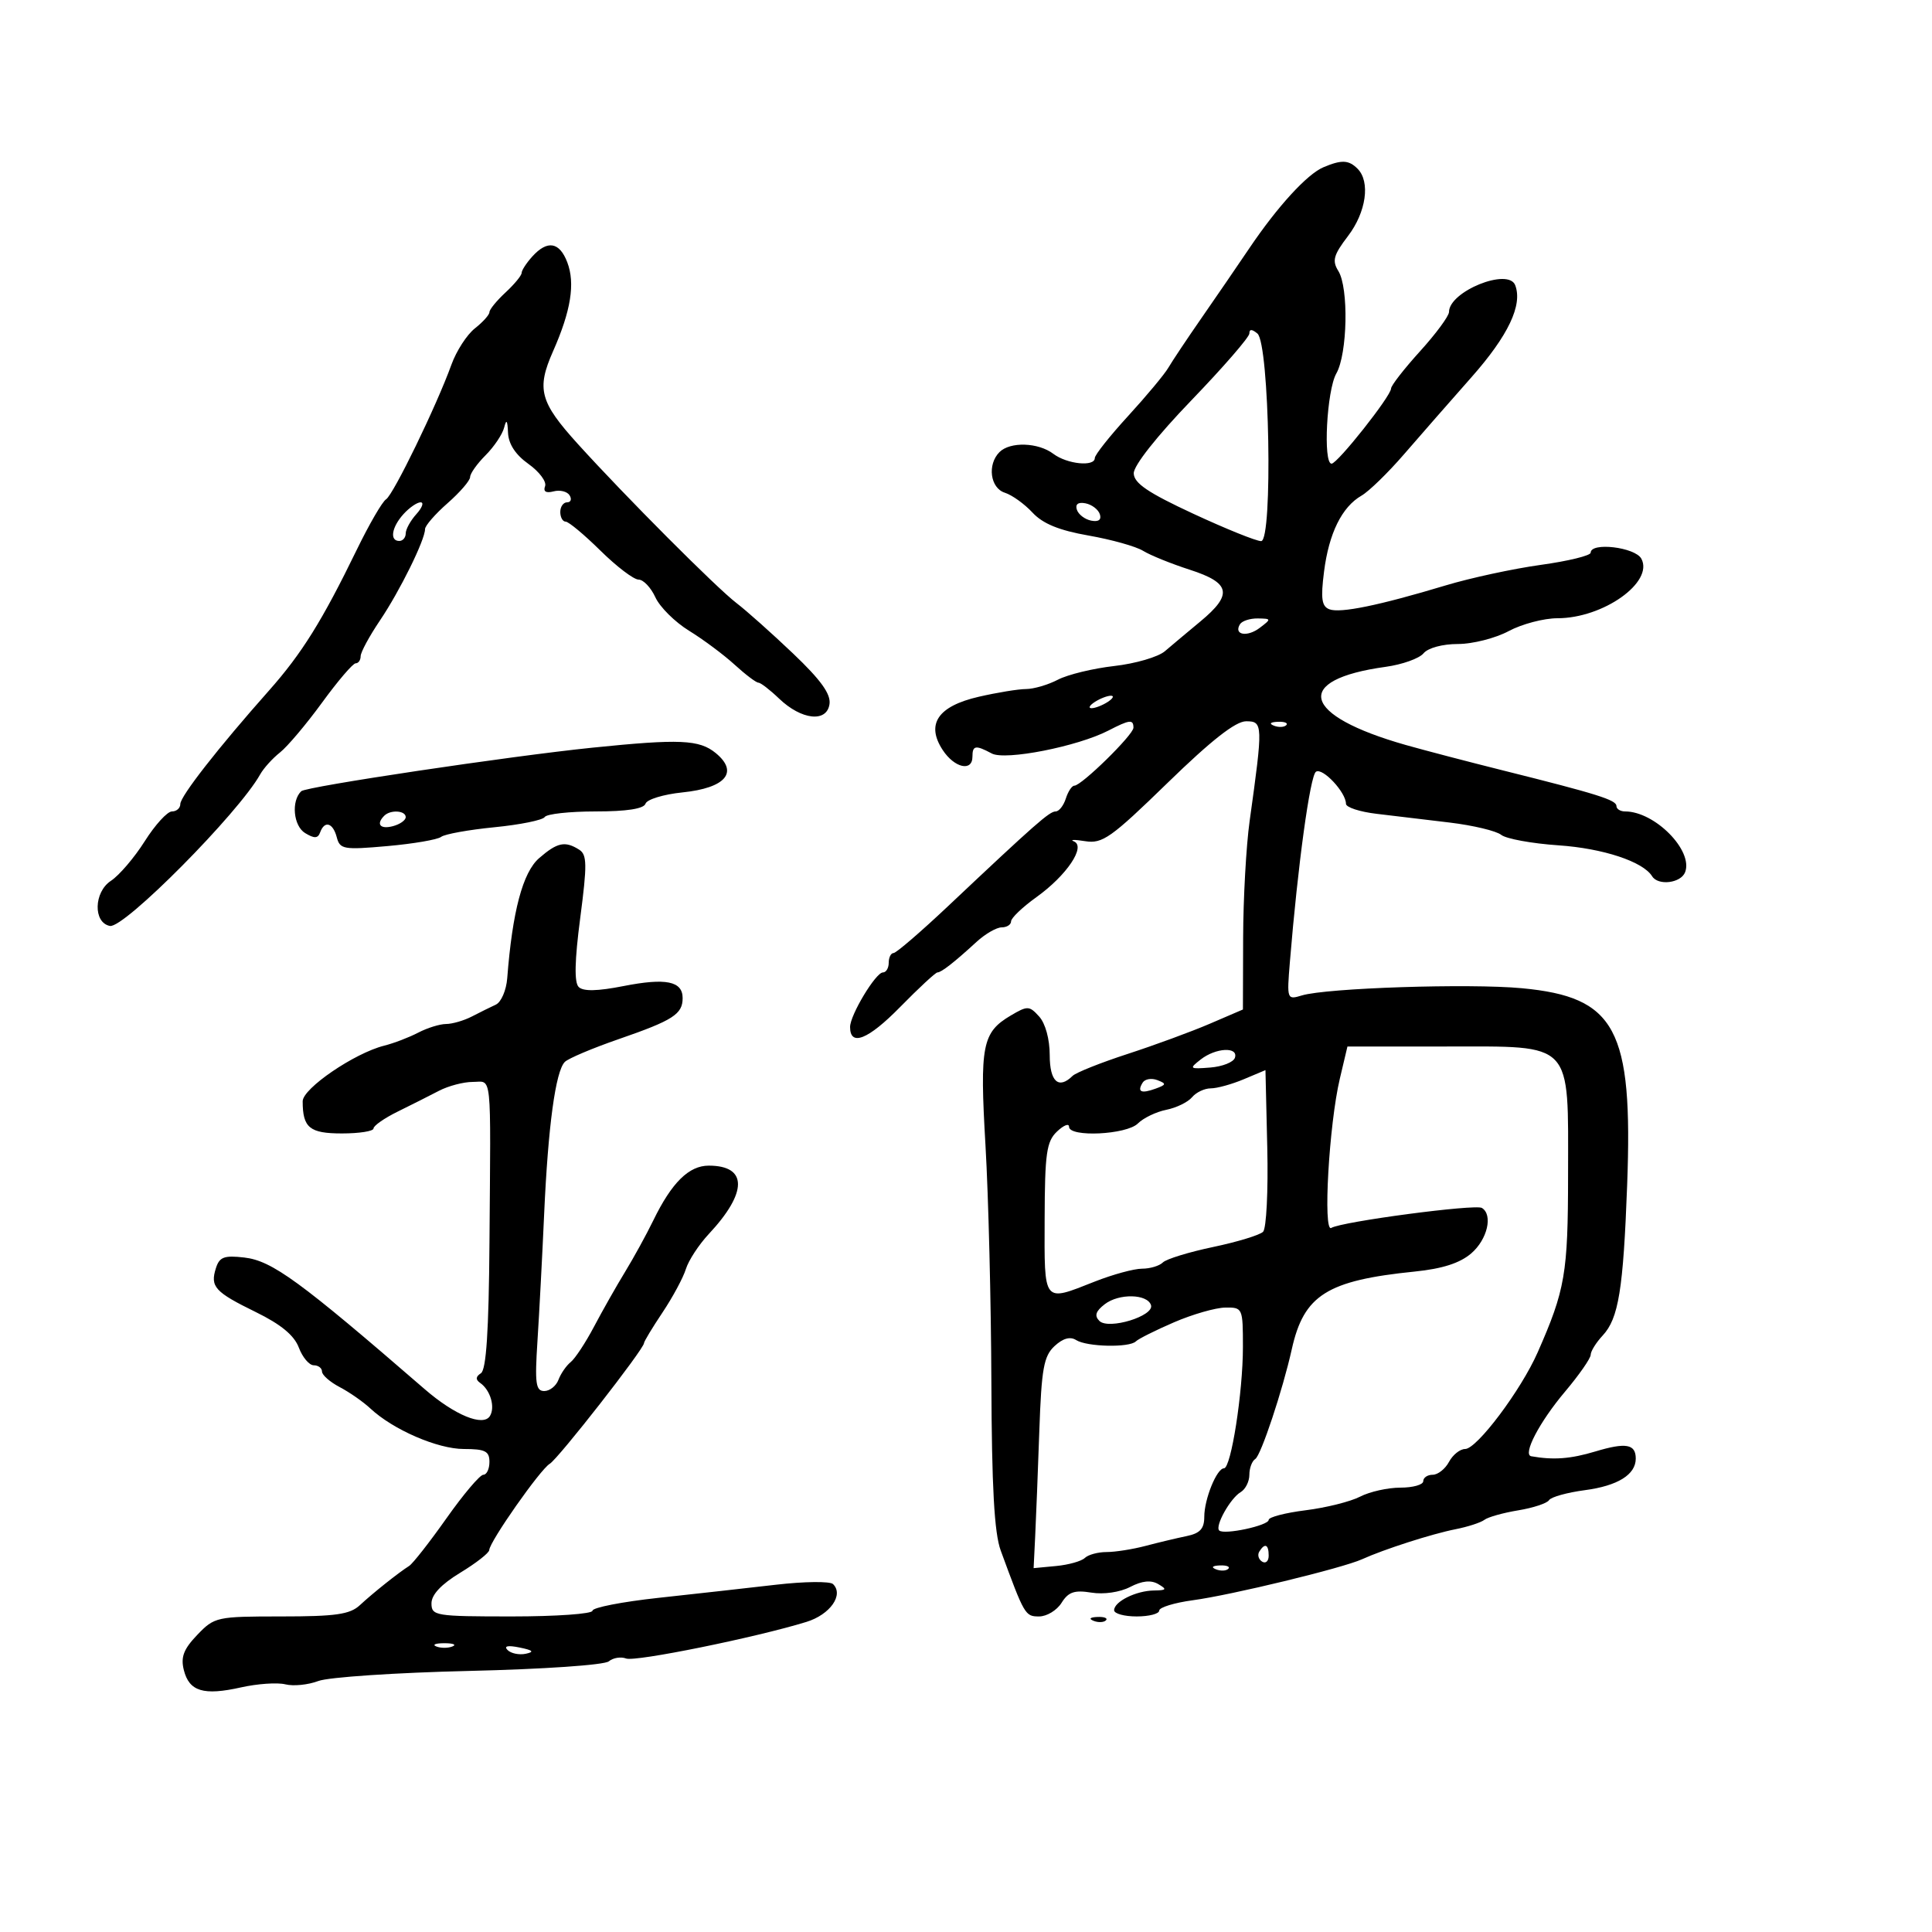 <svg xmlns="http://www.w3.org/2000/svg" width="300" height="300" viewBox="0 0 300 300" version="1.1">
	<path d="M 205.500 25.971 C 202.974 27.037, 198.384 32.051, 194.028 38.500 C 192.171 41.250, 188.818 46.143, 186.576 49.373 C 184.334 52.604, 182.013 56.082, 181.418 57.103 C 180.823 58.124, 178.010 61.499, 175.168 64.602 C 172.326 67.705, 170 70.639, 170 71.122 C 170 72.517, 165.689 72.079, 163.559 70.468 C 161.212 68.693, 156.847 68.553, 155.200 70.200 C 153.274 72.126, 153.757 75.788, 156.031 76.510 C 157.148 76.864, 159.079 78.251, 160.321 79.590 C 161.928 81.323, 164.443 82.353, 169.040 83.160 C 172.593 83.783, 176.400 84.851, 177.500 85.533 C 178.600 86.215, 181.863 87.536, 184.750 88.467 C 191.099 90.515, 191.462 92.300, 186.386 96.506 C 184.399 98.153, 181.922 100.230, 180.882 101.121 C 179.842 102.013, 176.303 103.047, 173.019 103.418 C 169.735 103.790, 165.799 104.745, 164.274 105.541 C 162.748 106.337, 160.522 106.990, 159.326 106.994 C 158.131 106.997, 154.818 107.539, 151.965 108.197 C 145.628 109.660, 143.749 112.441, 146.381 116.459 C 148.207 119.246, 151 119.875, 151 117.500 C 151 115.735, 151.485 115.654, 154.001 117.001 C 156.100 118.124, 167.326 115.917, 172.117 113.440 C 175.415 111.734, 176 111.668, 176 113.002 C 176 114.096, 167.938 122, 166.823 122 C 166.444 122, 165.849 122.900, 165.500 124 C 165.151 125.100, 164.440 126, 163.920 126 C 162.957 126, 160.784 127.913, 147.179 140.739 C 142.956 144.721, 139.162 147.984, 138.750 147.989 C 138.338 147.995, 138 148.675, 138 149.500 C 138 150.325, 137.594 151, 137.099 151 C 135.982 151, 132 157.618, 132 159.474 C 132 162.554, 134.802 161.435, 139.771 156.371 C 142.669 153.417, 145.276 151, 145.563 151 C 146.168 151, 148.181 149.427, 151.641 146.250 C 152.988 145.013, 154.745 144, 155.545 144 C 156.345 144, 157 143.579, 157 143.065 C 157 142.551, 158.767 140.863, 160.927 139.315 C 165.636 135.939, 168.664 131.440, 166.756 130.653 C 166.065 130.368, 166.850 130.352, 168.500 130.617 C 171.189 131.049, 172.518 130.108, 181.316 121.549 C 188.101 114.948, 191.861 112, 193.494 112 C 196.122 112, 196.138 112.452, 194.041 127.500 C 193.504 131.350, 193.051 139.507, 193.033 145.627 L 193 156.754 187.866 158.962 C 185.043 160.177, 179.305 162.286, 175.116 163.649 C 170.927 165.012, 167.073 166.549, 166.550 167.064 C 164.375 169.207, 163 167.955, 163 163.829 C 163 161.372, 162.328 158.915, 161.366 157.852 C 159.834 156.159, 159.557 156.149, 156.951 157.688 C 152.511 160.311, 152.118 162.330, 153.027 177.877 C 153.484 185.695, 153.894 202.203, 153.939 214.561 C 153.999 230.933, 154.393 238.045, 155.391 240.766 C 159.085 250.831, 159.184 251, 161.357 251 C 162.546 251, 164.114 250.047, 164.841 248.882 C 165.894 247.197, 166.837 246.874, 169.463 247.300 C 171.381 247.612, 173.902 247.245, 175.482 246.425 C 177.343 245.460, 178.723 245.318, 179.851 245.976 C 181.249 246.793, 181.148 246.944, 179.184 246.970 C 176.406 247.006, 173 248.694, 173 250.035 C 173 250.566, 174.575 251, 176.500 251 C 178.425 251, 180 250.592, 180 250.094 C 180 249.595, 182.363 248.870, 185.250 248.481 C 191.188 247.683, 208.466 243.495, 211.500 242.119 C 214.921 240.567, 222.339 238.184, 226 237.461 C 227.925 237.080, 229.950 236.422, 230.500 235.998 C 231.050 235.573, 233.410 234.911, 235.745 234.526 C 238.079 234.141, 240.235 233.428, 240.536 232.942 C 240.836 232.456, 243.343 231.758, 246.107 231.391 C 251.201 230.716, 254 228.977, 254 226.488 C 254 224.225, 252.467 223.955, 247.727 225.382 C 243.875 226.541, 241.244 226.738, 237.775 226.128 C 236.389 225.884, 239.031 220.822, 243.004 216.111 C 245.202 213.504, 247 210.923, 247 210.374 C 247 209.826, 247.841 208.474, 248.869 207.371 C 251.332 204.727, 252.061 200.239, 252.664 184 C 253.565 159.762, 250.918 154.819, 236.309 153.450 C 228.131 152.684, 205.976 153.411, 202.154 154.571 C 199.843 155.273, 199.815 155.195, 200.291 149.392 C 201.522 134.361, 203.430 120.439, 204.342 119.834 C 205.372 119.151, 209 123.027, 209 124.811 C 209 125.359, 211.137 126.060, 213.750 126.368 C 216.363 126.677, 221.474 127.288, 225.109 127.726 C 228.745 128.164, 232.345 129.024, 233.109 129.637 C 233.874 130.250, 237.875 130.981, 242 131.262 C 248.916 131.733, 255.131 133.786, 256.539 136.063 C 257.473 137.574, 261.010 137.138, 261.664 135.433 C 262.955 132.070, 256.958 126, 252.346 126 C 251.606 126, 251 125.622, 251 125.160 C 251 124.222, 248.055 123.297, 233.500 119.661 C 228 118.287, 221.155 116.496, 218.288 115.682 C 202.088 111.079, 200.664 105.542, 215.168 103.545 C 217.736 103.191, 220.378 102.249, 221.041 101.451 C 221.738 100.610, 223.987 100, 226.387 100 C 228.666 100, 232.209 99.100, 234.261 98 C 236.314 96.900, 239.725 96, 241.843 96 C 248.941 96, 256.824 90.407, 254.870 86.758 C 253.913 84.968, 247 84.145, 247 85.820 C 247 86.271, 243.512 87.124, 239.250 87.715 C 234.988 88.306, 228.350 89.738, 224.500 90.897 C 214.151 94.014, 208.107 95.255, 206.423 94.609 C 205.233 94.152, 205.063 92.957, 205.595 88.767 C 206.351 82.803, 208.368 78.715, 211.419 76.959 C 212.564 76.301, 215.525 73.419, 218 70.556 C 220.475 67.692, 225.200 62.295, 228.500 58.563 C 234.201 52.116, 236.459 47.361, 235.280 44.287 C 234.219 41.521, 225 45.251, 225 48.447 C 225 49.072, 222.977 51.815, 220.504 54.542 C 218.032 57.269, 216.007 59.871, 216.004 60.325 C 215.998 61.496, 207.684 72, 206.763 72 C 205.418 72, 206.019 60.591, 207.500 58 C 209.242 54.952, 209.445 44.686, 207.814 42.074 C 206.823 40.487, 207.069 39.598, 209.314 36.655 C 212.144 32.945, 212.816 28.216, 210.800 26.200 C 209.427 24.827, 208.323 24.779, 205.500 25.971 M 82.655 39.829 C 81.745 40.835, 81 41.981, 81 42.376 C 81 42.772, 79.875 44.138, 78.500 45.412 C 77.125 46.687, 76 48.063, 76 48.471 C 76 48.879, 74.985 50.011, 73.744 50.987 C 72.503 51.963, 70.861 54.502, 70.094 56.631 C 67.809 62.969, 61.078 76.834, 59.945 77.534 C 59.367 77.891, 57.327 81.405, 55.412 85.342 C 50.039 96.391, 46.868 101.480, 41.777 107.220 C 33.864 116.141, 28 123.646, 28 124.851 C 28 125.483, 27.415 126, 26.699 126 C 25.984 126, 24.084 128.080, 22.477 130.623 C 20.870 133.165, 18.506 135.932, 17.225 136.772 C 14.556 138.521, 14.450 143.284, 17.070 143.780 C 19.259 144.194, 37.043 126.257, 40.395 120.255 C 40.934 119.290, 42.320 117.755, 43.475 116.844 C 44.630 115.934, 47.573 112.446, 50.014 109.094 C 52.455 105.742, 54.800 103, 55.226 103 C 55.652 103, 56 102.503, 56 101.895 C 56 101.287, 57.347 98.794, 58.993 96.355 C 62.079 91.783, 66 83.838, 66 82.158 C 66 81.635, 67.575 79.824, 69.500 78.134 C 71.425 76.444, 73 74.618, 73 74.076 C 73 73.534, 74.079 72.012, 75.398 70.693 C 76.717 69.373, 78.015 67.441, 78.282 66.397 C 78.635 65.019, 78.800 65.234, 78.884 67.182 C 78.961 68.952, 80.042 70.606, 82.064 72.045 C 83.748 73.245, 84.907 74.800, 84.638 75.500 C 84.320 76.330, 84.781 76.609, 85.962 76.300 C 86.959 76.039, 88.077 76.315, 88.446 76.913 C 88.816 77.511, 88.641 78, 88.059 78 C 87.477 78, 87 78.675, 87 79.500 C 87 80.325, 87.376 81, 87.835 81 C 88.295 81, 90.724 83.025, 93.235 85.500 C 95.745 87.975, 98.410 90, 99.156 90 C 99.901 90, 101.076 91.237, 101.767 92.750 C 102.457 94.263, 104.813 96.600, 107.002 97.945 C 109.191 99.290, 112.364 101.653, 114.053 103.195 C 115.742 104.738, 117.409 106, 117.757 106 C 118.105 106, 119.552 107.112, 120.971 108.472 C 124.450 111.806, 128.387 112.237, 128.806 109.331 C 129.031 107.766, 127.455 105.579, 123.147 101.477 C 119.863 98.351, 115.911 94.827, 114.364 93.646 C 111.250 91.270, 97.149 77.129, 89.728 68.941 C 83.818 62.420, 83.281 60.413, 85.877 54.546 C 88.653 48.270, 89.336 44.013, 88.091 40.740 C 86.882 37.558, 84.996 37.242, 82.655 39.829 M 194 51.786 C 194 52.352, 189.951 57.020, 185.002 62.158 C 179.626 67.740, 176.022 72.305, 176.047 73.500 C 176.079 75.031, 178.246 76.501, 185.295 79.774 C 190.358 82.125, 195.098 84.038, 195.829 84.024 C 197.672 83.991, 197.122 53.346, 195.250 51.793 C 194.397 51.084, 194 51.082, 194 51.786 M 62.655 79.829 C 60.807 81.870, 60.473 84, 62 84 C 62.550 84, 63 83.473, 63 82.829 C 63 82.185, 63.745 80.835, 64.655 79.829 C 65.565 78.823, 65.860 78, 65.310 78 C 64.760 78, 63.565 78.823, 62.655 79.829 M 167.218 79.154 C 167.464 79.895, 168.468 80.655, 169.448 80.846 C 170.588 81.066, 171.069 80.706, 170.782 79.846 C 170.536 79.105, 169.532 78.345, 168.552 78.154 C 167.412 77.934, 166.931 78.294, 167.218 79.154 M 192.543 96.931 C 191.521 98.584, 193.648 98.979, 195.603 97.500 C 197.438 96.111, 197.428 96.063, 195.309 96.032 C 194.104 96.014, 192.859 96.419, 192.543 96.931 M 170 109 C 169.175 109.533, 168.950 109.969, 169.500 109.969 C 170.050 109.969, 171.175 109.533, 172 109 C 172.825 108.467, 173.050 108.031, 172.500 108.031 C 171.950 108.031, 170.825 108.467, 170 109 M 197.813 112.683 C 198.534 112.972, 199.397 112.936, 199.729 112.604 C 200.061 112.272, 199.471 112.036, 198.417 112.079 C 197.252 112.127, 197.015 112.364, 197.813 112.683 M 92 116.097 C 79.185 117.406, 47.538 122.137, 46.779 122.858 C 45.193 124.364, 45.551 128.248, 47.379 129.359 C 48.817 130.232, 49.364 130.207, 49.712 129.250 C 50.398 127.363, 51.701 127.749, 52.294 130.015 C 52.782 131.883, 53.358 131.983, 60.160 131.379 C 64.197 131.021, 67.950 130.377, 68.500 129.949 C 69.050 129.521, 72.772 128.848, 76.772 128.454 C 80.772 128.060, 84.286 127.346, 84.581 126.869 C 84.876 126.391, 88.429 126, 92.476 126 C 97.327 126, 99.970 125.589, 100.235 124.795 C 100.456 124.132, 103.034 123.345, 105.965 123.045 C 112.686 122.358, 114.760 119.909, 111.139 116.937 C 108.589 114.845, 105.564 114.712, 92 116.097 M 59.667 126.667 C 58.356 127.978, 59.034 128.804, 61 128.290 C 62.100 128.002, 63 127.369, 63 126.883 C 63 125.850, 60.637 125.697, 59.667 126.667 M 83.717 133.250 C 81.176 135.455, 79.563 141.524, 78.762 151.899 C 78.618 153.769, 77.825 155.611, 77 155.994 C 76.175 156.376, 74.494 157.209, 73.264 157.845 C 72.034 158.480, 70.234 159.003, 69.264 159.006 C 68.294 159.010, 66.345 159.615, 64.933 160.352 C 63.522 161.088, 61.147 161.997, 59.656 162.371 C 55.043 163.529, 47 169.015, 47 171.004 C 47 175.121, 48.075 176, 53.107 176 C 55.798 176, 58 175.652, 58 175.227 C 58 174.802, 59.688 173.625, 61.750 172.611 C 63.813 171.597, 66.694 170.145, 68.154 169.384 C 69.614 168.623, 71.977 168, 73.404 168 C 76.443 168, 76.211 165.768, 76.004 192.986 C 75.899 206.691, 75.506 212.698, 74.678 213.236 C 73.854 213.770, 73.822 214.225, 74.573 214.750 C 76.147 215.851, 76.924 218.504, 76.075 219.879 C 75.031 221.567, 70.606 219.745, 65.946 215.708 C 46.533 198.894, 42.246 195.766, 37.934 195.268 C 34.813 194.907, 34.077 195.182, 33.529 196.909 C 32.609 199.808, 33.343 200.617, 39.738 203.747 C 43.619 205.647, 45.684 207.352, 46.400 209.250 C 46.971 210.762, 48.015 212, 48.719 212 C 49.424 212, 50 212.438, 50 212.974 C 50 213.510, 51.237 214.597, 52.750 215.389 C 54.263 216.182, 56.400 217.671, 57.500 218.699 C 61.035 222.002, 67.949 225, 72.031 225 C 75.333 225, 76 225.336, 76 227 C 76 228.100, 75.573 229, 75.051 229 C 74.528 229, 71.956 232.037, 69.335 235.750 C 66.713 239.463, 64.103 242.795, 63.534 243.156 C 61.859 244.218, 57.908 247.364, 55.881 249.250 C 54.342 250.682, 52.126 251, 43.687 251 C 33.645 251, 33.302 251.075, 30.633 253.861 C 28.511 256.076, 28.040 257.310, 28.545 259.325 C 29.379 262.646, 31.603 263.321, 37.415 262.019 C 39.971 261.446, 43.078 261.233, 44.320 261.544 C 45.562 261.856, 47.862 261.623, 49.431 261.026 C 51 260.430, 61.516 259.726, 72.800 259.462 C 84.366 259.192, 93.846 258.543, 94.531 257.974 C 95.199 257.419, 96.412 257.221, 97.226 257.533 C 98.641 258.076, 117.405 254.265, 125.231 251.846 C 128.909 250.709, 131.063 247.637, 129.349 245.974 C 128.882 245.521, 124.900 245.567, 120.500 246.075 C 116.100 246.584, 107.888 247.501, 102.250 248.113 C 96.612 248.725, 92 249.624, 92 250.112 C 92 250.601, 86.375 251, 79.500 251 C 67.588 251, 67 250.904, 67 248.962 C 67 247.619, 68.525 245.997, 71.468 244.212 C 73.926 242.720, 75.951 241.138, 75.968 240.695 C 76.020 239.389, 83.890 228.164, 85.363 227.297 C 86.682 226.519, 100 209.471, 100 208.559 C 100 208.307, 101.293 206.165, 102.874 203.800 C 104.455 201.435, 106.088 198.401, 106.502 197.059 C 106.917 195.716, 108.520 193.266, 110.064 191.613 C 116.108 185.146, 116.103 181, 110.052 181 C 106.970 181, 104.305 183.632, 101.448 189.500 C 100.377 191.700, 98.401 195.300, 97.058 197.500 C 95.715 199.700, 93.547 203.525, 92.241 206 C 90.935 208.475, 89.306 210.950, 88.621 211.500 C 87.936 212.050, 87.081 213.287, 86.719 214.250 C 86.358 215.213, 85.363 216, 84.508 216 C 83.192 216, 83.030 214.809, 83.456 208.250 C 83.732 203.988, 84.200 195.100, 84.496 188.500 C 85.109 174.850, 86.267 166.333, 87.707 164.893 C 88.250 164.350, 92.025 162.754, 96.097 161.346 C 104.511 158.436, 106 157.480, 106 154.985 C 106 152.349, 103.398 151.821, 96.801 153.119 C 92.753 153.915, 90.559 153.959, 89.857 153.257 C 89.154 152.554, 89.231 149.167, 90.098 142.537 C 91.184 134.238, 91.160 132.714, 89.933 131.937 C 87.739 130.549, 86.539 130.802, 83.717 133.250 M 208.047 167.500 C 206.371 174.581, 205.405 191.486, 206.724 190.671 C 208.297 189.698, 229.093 186.939, 230.110 187.568 C 231.856 188.647, 230.958 192.473, 228.452 194.626 C 226.696 196.135, 223.978 197.010, 219.702 197.444 C 206.046 198.829, 202.460 201.092, 200.590 209.500 C 199.181 215.835, 195.798 226.007, 194.920 226.550 C 194.414 226.862, 194 227.969, 194 229.009 C 194 230.050, 193.391 231.260, 192.646 231.700 C 191.044 232.646, 188.629 236.962, 189.317 237.650 C 190.045 238.378, 197 236.888, 197 236.004 C 197 235.579, 199.587 234.907, 202.749 234.512 C 205.911 234.117, 209.714 233.165, 211.199 232.397 C 212.685 231.629, 215.498 231, 217.450 231 C 219.403 231, 221 230.550, 221 230 C 221 229.450, 221.659 229, 222.465 229 C 223.270 229, 224.411 228.100, 225 227 C 225.589 225.900, 226.715 225, 227.503 225 C 229.327 225, 236.176 215.880, 238.766 210 C 243.044 200.288, 243.478 197.759, 243.489 182.500 C 243.504 161.518, 244.432 162.500, 224.596 162.500 L 209.231 162.500 208.047 167.500 M 186.441 164.518 C 184.609 165.950, 184.692 166.020, 187.923 165.768 C 189.806 165.620, 191.531 164.938, 191.756 164.250 C 192.330 162.502, 188.791 162.680, 186.441 164.518 M 193.135 167.583 C 191.285 168.363, 188.977 169, 188.008 169 C 187.038 169, 185.730 169.621, 185.100 170.379 C 184.470 171.138, 182.669 172.016, 181.098 172.330 C 179.527 172.645, 177.544 173.599, 176.692 174.451 C 174.939 176.204, 166 176.631, 166 174.961 C 166 174.390, 165.156 174.727, 164.124 175.711 C 162.501 177.258, 162.242 179.089, 162.211 189.250 C 162.171 202.528, 161.903 202.192, 170 199 C 172.791 197.900, 176.092 197, 177.337 197 C 178.582 197, 180.035 196.565, 180.566 196.034 C 181.098 195.502, 184.607 194.423, 188.365 193.635 C 192.123 192.847, 195.617 191.783, 196.131 191.269 C 196.644 190.756, 196.937 184.898, 196.782 178.251 L 196.500 166.167 193.135 167.583 M 177.432 168.110 C 176.539 169.554, 177.191 169.861, 179.427 169.049 C 181.121 168.434, 181.155 168.273, 179.709 167.719 C 178.804 167.371, 177.780 167.548, 177.432 168.110 M 171.554 202.510 C 170.134 203.603, 169.906 204.306, 170.712 205.112 C 172.132 206.532, 179.278 204.342, 178.725 202.655 C 178.151 200.907, 173.753 200.818, 171.554 202.510 M 182.296 205.328 C 179.434 206.564, 176.771 207.895, 176.379 208.287 C 175.375 209.291, 168.780 209.147, 167.102 208.084 C 166.172 207.495, 165.047 207.810, 163.742 209.025 C 162.072 210.582, 161.723 212.527, 161.386 222.176 C 161.168 228.404, 160.880 235.750, 160.745 238.500 L 160.500 243.500 164 243.169 C 165.925 242.986, 167.927 242.424, 168.450 241.919 C 168.972 241.413, 170.495 241, 171.834 241 C 173.173 241, 175.895 240.570, 177.884 240.045 C 179.873 239.520, 182.738 238.837, 184.250 238.526 C 186.342 238.097, 187 237.380, 187 235.528 C 187 232.777, 188.941 228, 190.058 228 C 191.158 228, 193 216.210, 193 209.168 C 193 203.096, 192.957 203.001, 190.250 203.040 C 188.738 203.062, 185.158 204.092, 182.296 205.328 M 195.543 240.931 C 195.226 241.443, 195.425 242.144, 195.984 242.490 C 196.543 242.835, 197 242.416, 197 241.559 C 197 239.802, 196.400 239.544, 195.543 240.931 M 188.813 243.683 C 189.534 243.972, 190.397 243.936, 190.729 243.604 C 191.061 243.272, 190.471 243.036, 189.417 243.079 C 188.252 243.127, 188.015 243.364, 188.813 243.683 M 169.813 251.683 C 170.534 251.972, 171.397 251.936, 171.729 251.604 C 172.061 251.272, 171.471 251.036, 170.417 251.079 C 169.252 251.127, 169.015 251.364, 169.813 251.683 M 67.750 255.662 C 68.438 255.940, 69.563 255.940, 70.250 255.662 C 70.938 255.385, 70.375 255.158, 69 255.158 C 67.625 255.158, 67.063 255.385, 67.750 255.662 M 78.818 256.218 C 79.351 256.751, 80.623 257.011, 81.644 256.794 C 83.019 256.503, 82.767 256.251, 80.674 255.825 C 78.849 255.452, 78.192 255.592, 78.818 256.218" stroke="none" fill="black" fill-rule="evenodd"/>
</svg>